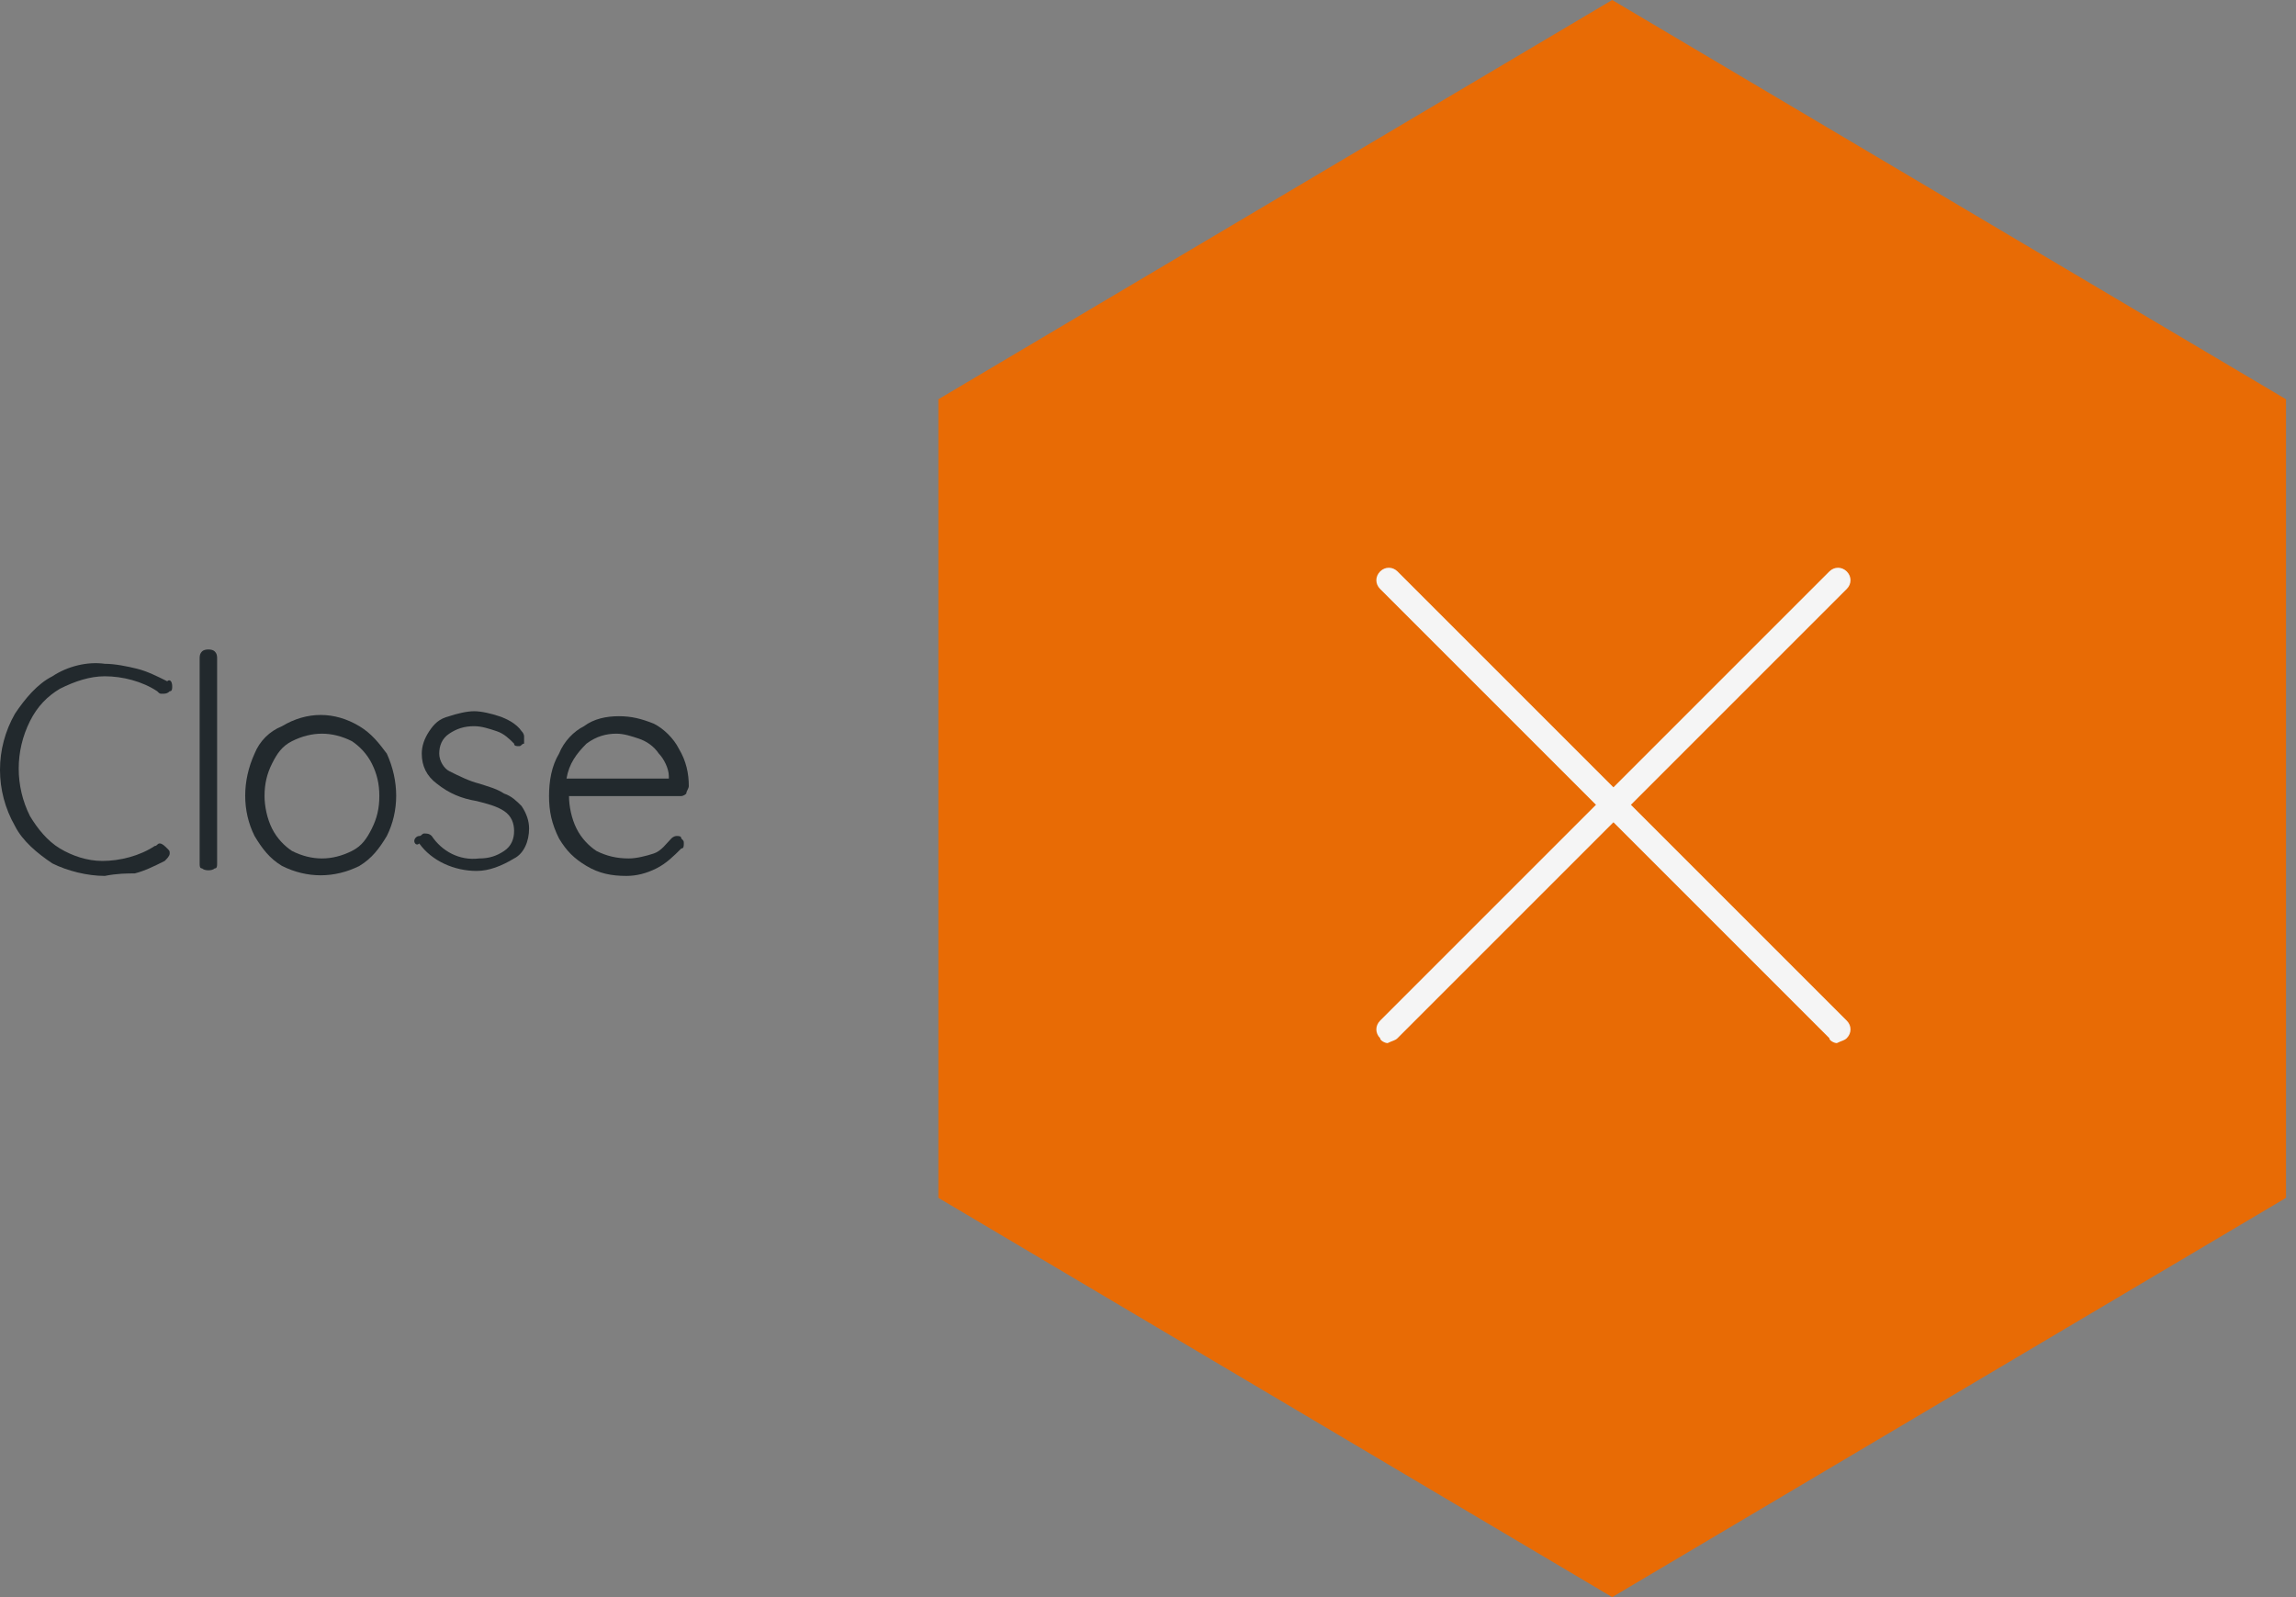 <?xml version="1.0" encoding="utf-8"?>
<!-- Generator: Adobe Illustrator 22.1.0, SVG Export Plug-In . SVG Version: 6.00 Build 0)  -->
<svg version="1.1" id="Layer_1" xmlns="http://www.w3.org/2000/svg" xmlns:xlink="http://www.w3.org/1999/xlink" x="0px" y="0px"
	 viewBox="0 0 92 64" style="enable-background:new 0 0 92 64;" xml:space="preserve">
<rect x="0" y="0" width="92" height="64" fill="#808080" stroke="none"/>
<style type="text/css">
	.st0{fill:#22292D;}
	.st1{fill:#E86B05;}
	.st2{fill:#F5F5F5;}
</style>
<g>
	<path class="st0" d="M6.9,27.5c0,0.1,0,0.2-0.1,0.2c-0.1,0.1-0.2,0.1-0.3,0.1s-0.1,0-0.2-0.1c-0.6-0.4-1.4-0.6-2.1-0.6
		c-0.6,0-1.2,0.2-1.8,0.5c-0.5,0.3-0.9,0.7-1.2,1.3c-0.6,1.2-0.6,2.6,0,3.8c0.3,0.5,0.7,1,1.2,1.3s1.1,0.5,1.7,0.5
		c0.7,0,1.5-0.2,2.1-0.6c0.1,0,0.1-0.1,0.2-0.1s0.2,0.1,0.3,0.2s0.1,0.1,0.1,0.2s-0.1,0.2-0.2,0.3c-0.4,0.2-0.8,0.4-1.2,0.5
		c-0.3,0-0.7,0-1.2,0.1c-0.7,0-1.5-0.2-2.1-0.5c-0.6-0.4-1.2-0.9-1.5-1.5c-0.8-1.4-0.8-3.1,0-4.5C1,28,1.5,27.4,2.1,27.1
		c0.6-0.4,1.4-0.6,2.1-0.5c0.4,0,0.9,0.1,1.3,0.2s0.8,0.3,1.2,0.5C6.8,27.2,6.9,27.3,6.9,27.5z"/>
	<path class="st0" d="M8.6,34.8c-0.1,0.1-0.4,0.1-0.5,0C8,34.8,8,34.7,8,34.6v-8.2c0-0.1,0-0.2,0.1-0.3s0.4-0.1,0.5,0
		s0.1,0.2,0.1,0.3v8.2C8.7,34.7,8.7,34.8,8.6,34.8z"/>
	<path class="st0" d="M15.5,33.5c-0.3,0.5-0.6,0.9-1.1,1.2c-1,0.5-2.1,0.5-3.1,0c-0.5-0.3-0.8-0.7-1.1-1.2c-0.5-1-0.5-2.2,0-3.3
		c0.2-0.5,0.6-0.9,1.1-1.1c1-0.6,2.1-0.6,3.1,0c0.5,0.3,0.8,0.7,1.1,1.1C16,31.3,16,32.5,15.5,33.5z M14.9,30.6
		c-0.2-0.4-0.5-0.7-0.8-0.9c-0.4-0.2-0.8-0.3-1.2-0.3s-0.8,0.1-1.2,0.3s-0.6,0.5-0.8,0.9s-0.3,0.8-0.3,1.3c0,0.4,0.1,0.9,0.3,1.3
		s0.5,0.7,0.8,0.9c0.4,0.2,0.8,0.3,1.2,0.3s0.8-0.1,1.2-0.3s0.6-0.5,0.8-0.9s0.3-0.8,0.3-1.3S15.1,31,14.9,30.6z"/>
	<path class="st0" d="M16.6,33.7c0-0.1,0.1-0.2,0.2-0.2s0.1-0.1,0.2-0.1s0.2,0,0.3,0.1c0.4,0.6,1.1,1,1.9,0.9c0.4,0,0.7-0.1,1-0.3
		s0.4-0.5,0.4-0.8s-0.1-0.6-0.4-0.8s-0.7-0.3-1.1-0.4c-0.6-0.1-1.1-0.3-1.6-0.7c-0.4-0.3-0.6-0.7-0.6-1.2c0-0.3,0.1-0.6,0.3-0.9
		s0.4-0.5,0.8-0.6c0.3-0.1,0.7-0.2,1-0.2s0.7,0.1,1,0.2s0.7,0.3,0.9,0.6c0.1,0.1,0.1,0.2,0.1,0.2v0.3c-0.1,0-0.1,0.1-0.2,0.1
		s-0.2,0-0.2-0.1c-0.2-0.2-0.4-0.4-0.7-0.5s-0.6-0.2-0.9-0.2c-0.4,0-0.7,0.1-1,0.3s-0.4,0.5-0.4,0.8s0.2,0.6,0.4,0.7
		c0.4,0.2,0.8,0.4,1.2,0.5c0.3,0.1,0.7,0.2,1,0.4c0.3,0.1,0.5,0.3,0.7,0.5c0.2,0.3,0.3,0.6,0.3,0.9c0,0.5-0.2,1-0.6,1.2
		c-0.5,0.3-1,0.5-1.5,0.5c-0.9,0-1.8-0.4-2.3-1.1C16.7,33.9,16.6,33.8,16.6,33.7z"/>
	<path class="st0" d="M27.5,31.8c-0.1,0.1-0.2,0.1-0.2,0.1h-4.5c0,0.4,0.1,0.9,0.3,1.3s0.5,0.7,0.8,0.9c0.4,0.2,0.8,0.3,1.3,0.3
		c0.3,0,0.7-0.1,1-0.2s0.5-0.4,0.7-0.6c0.1-0.1,0.2-0.1,0.2-0.1c0.1,0,0.2,0,0.2,0.1c0.1,0.1,0.1,0.1,0.1,0.2s0,0.2-0.1,0.2
		c-0.3,0.3-0.6,0.6-1,0.8s-0.8,0.3-1.2,0.3c-0.6,0-1.1-0.1-1.6-0.4s-0.8-0.6-1.1-1.1C22.1,33,22,32.5,22,31.9s0.1-1.2,0.4-1.7
		c0.2-0.5,0.6-0.9,1-1.1c0.4-0.3,0.9-0.4,1.4-0.4s0.9,0.1,1.4,0.3c0.4,0.2,0.8,0.6,1,1c0.3,0.5,0.4,1,0.4,1.5
		C27.6,31.6,27.5,31.7,27.5,31.8z M23.5,29.8c-0.4,0.4-0.7,0.8-0.8,1.4h4.1v-0.1c0-0.3-0.2-0.7-0.4-0.9c-0.2-0.3-0.5-0.5-0.8-0.6
		s-0.6-0.2-0.9-0.2C24.3,29.4,23.9,29.5,23.5,29.8z"/>
</g>
<path class="st1" d="M91.6,48V16l-27-16l-27,16v32l27,16L91.6,48z"/>
<g>
	<path class="st2" d="M73.6,41.8c-0.1,0-0.3-0.1-0.3-0.2l-18-18c-0.2-0.2-0.2-0.5,0-0.7s0.5-0.2,0.7,0l18,18c0.2,0.2,0.2,0.5,0,0.7
		C73.9,41.7,73.8,41.7,73.6,41.8z"/>
	<path class="st2" d="M55.6,41.8c-0.1,0-0.3-0.1-0.3-0.2c-0.2-0.2-0.2-0.5,0-0.7l18-18c0.2-0.2,0.5-0.2,0.7,0s0.2,0.5,0,0.7l-18,18
		C55.9,41.7,55.8,41.7,55.6,41.8z"/>
</g>
</svg>
